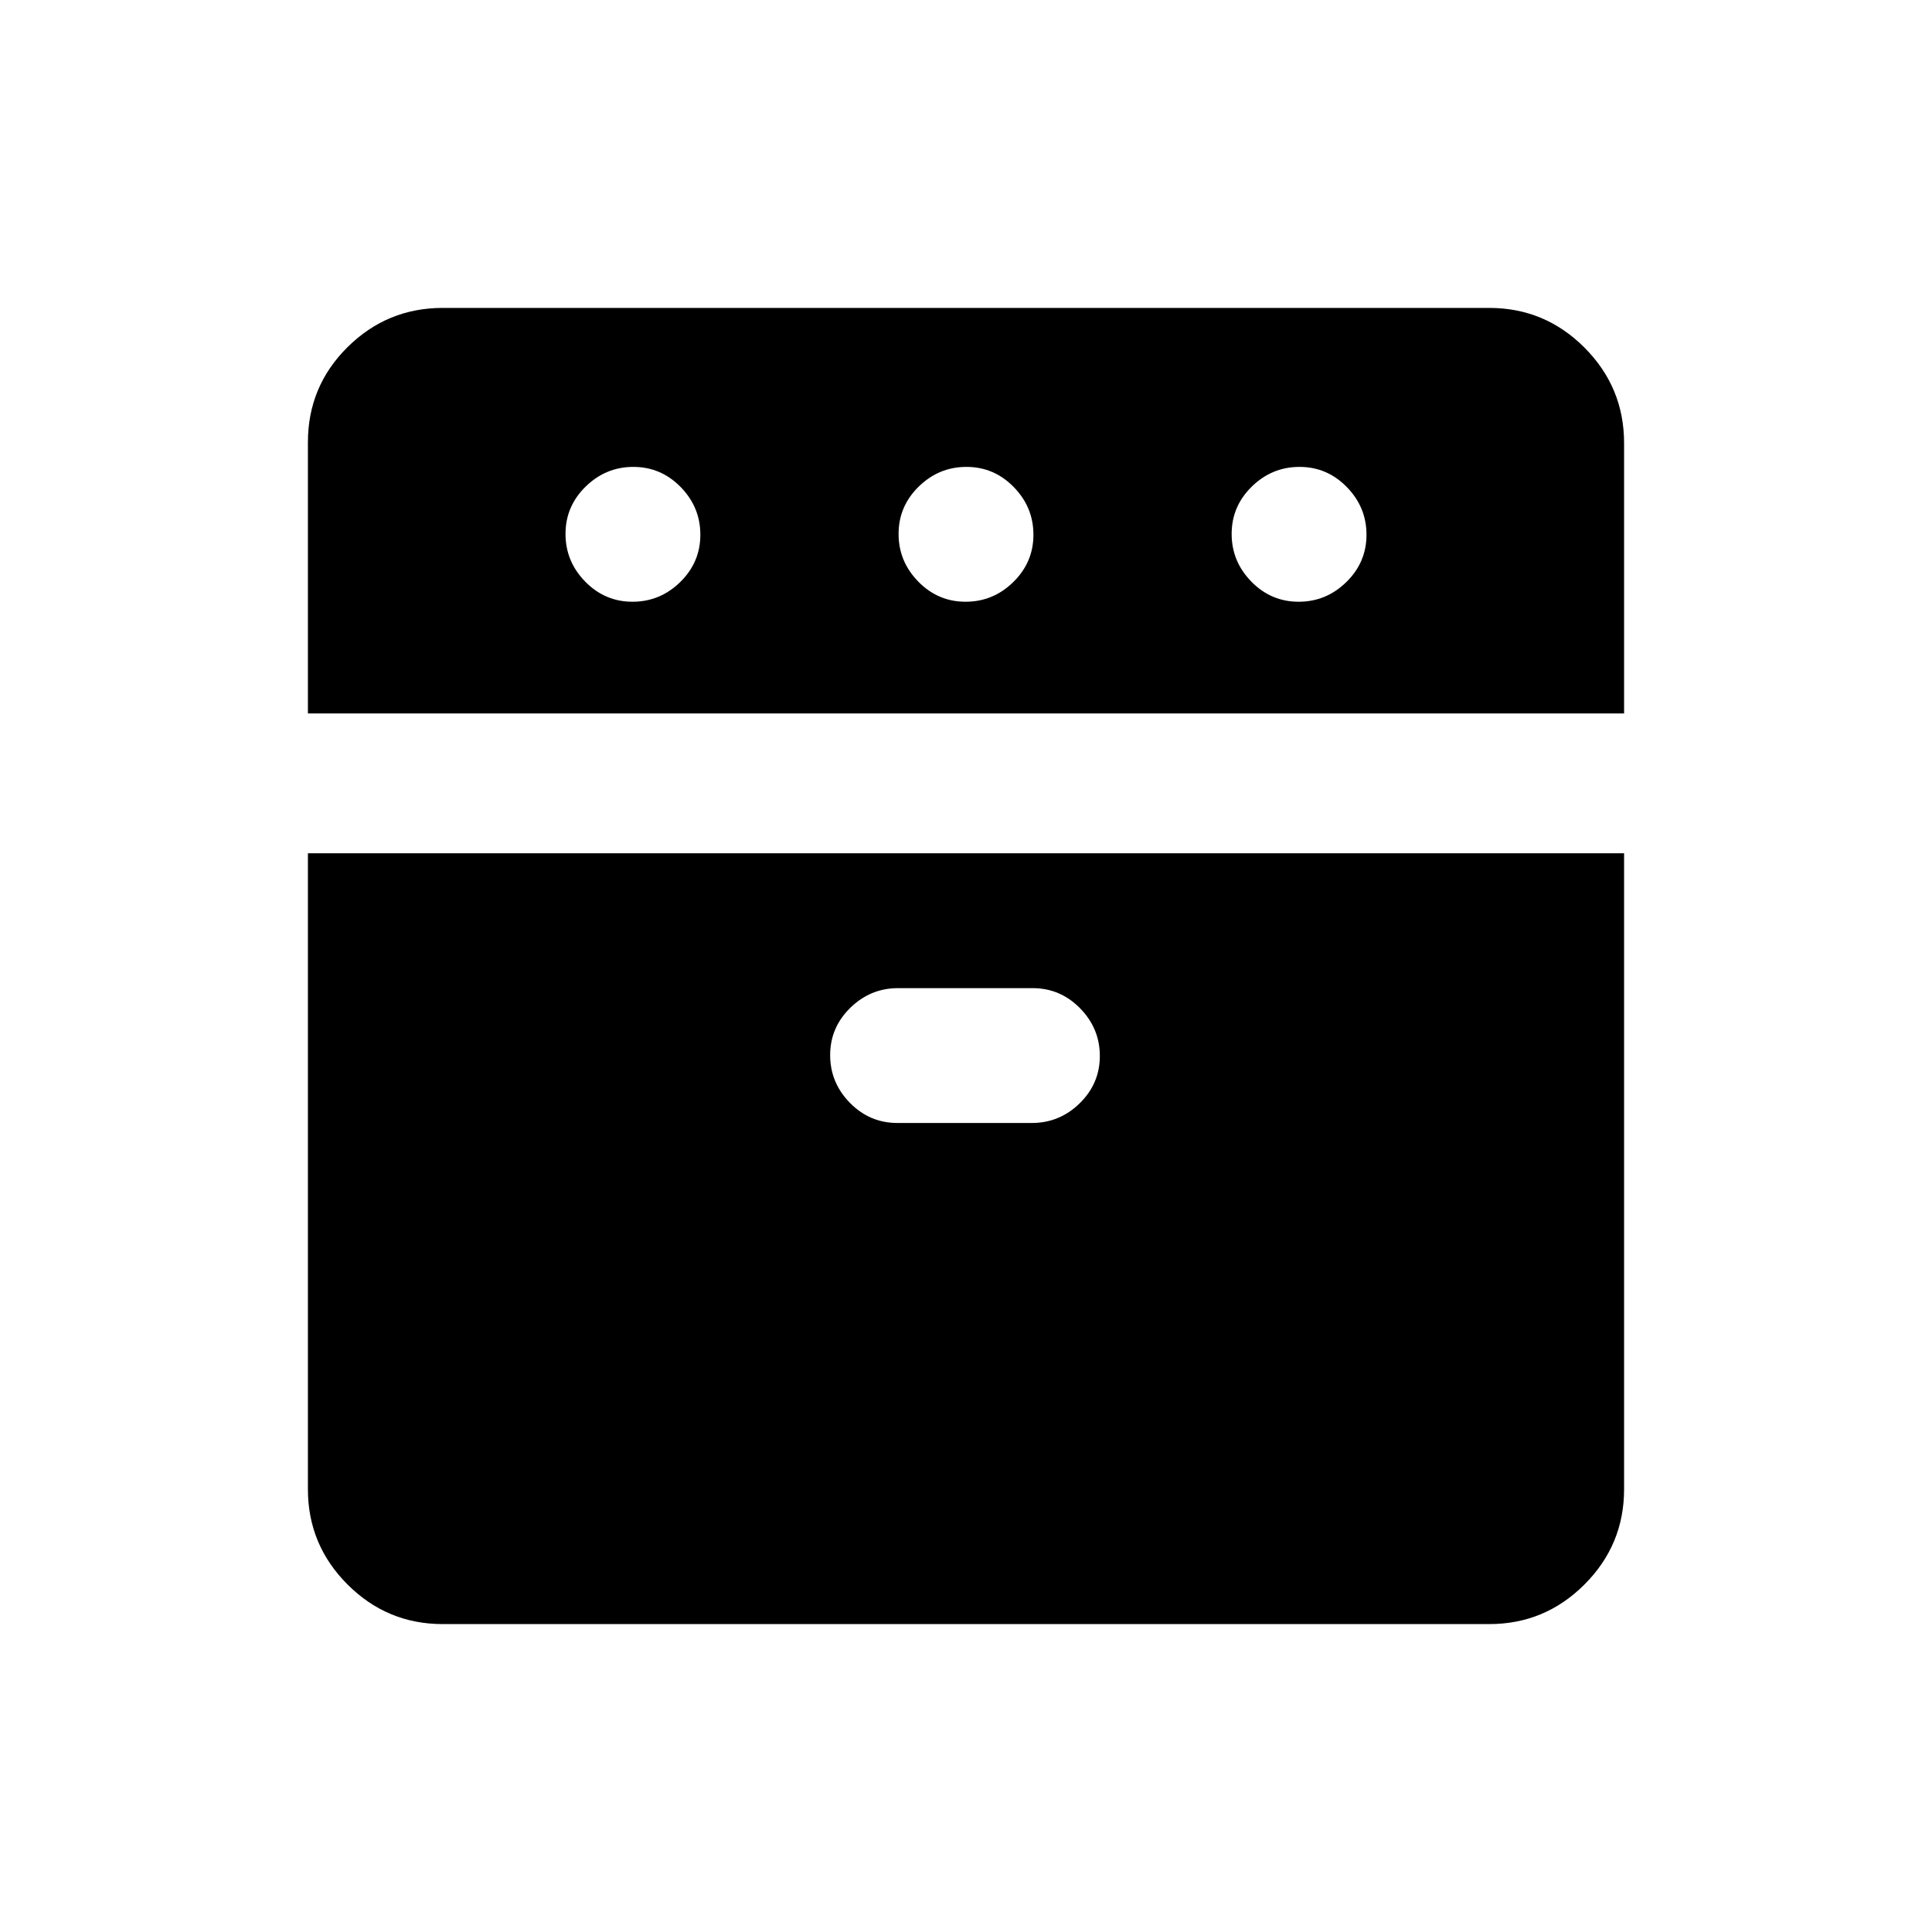 <svg xmlns="http://www.w3.org/2000/svg" height="20" viewBox="0 -960 960 960" width="20"><path d="M153-605.5v-134.715Q153-768 172.681-787.5 192.363-807 220-807h520q27.638 0 47.319 19.73T807-739.833V-605.5H153ZM220-153q-27.637 0-47.319-19.681Q153-192.363 153-220v-316h654v316q0 27.637-19.681 47.319Q767.638-153 740-153H220Zm94.289-508Q328-661 338-670.789q10-9.79 10-23.5Q348-708 338.211-718q-9.79-10-23.5-10Q301-728 291-718.211q-10 9.79-10 23.5Q281-681 290.789-671q9.79 10 23.5 10Zm131.623 259h66.825q13.763 0 23.763-9.789 10-9.79 10-23.5 0-13.711-9.825-23.711-9.825-10-23.587-10h-66.825q-13.763 0-23.763 9.789-10 9.79-10 23.5 0 13.711 9.825 23.711 9.825 10 23.587 10Zm33.877-259q13.711 0 23.711-9.789 10-9.79 10-23.5 0-13.711-9.789-23.711-9.79-10-23.5-10-13.711 0-23.711 9.789-10 9.79-10 23.5 0 13.711 9.789 23.711 9.79 10 23.5 10Zm165.5 0Q659-661 669-670.789q10-9.79 10-23.5Q679-708 669.211-718q-9.79-10-23.5-10Q632-728 622-718.211q-10 9.79-10 23.5Q612-681 621.789-671q9.79 10 23.5 10Z"/></svg>